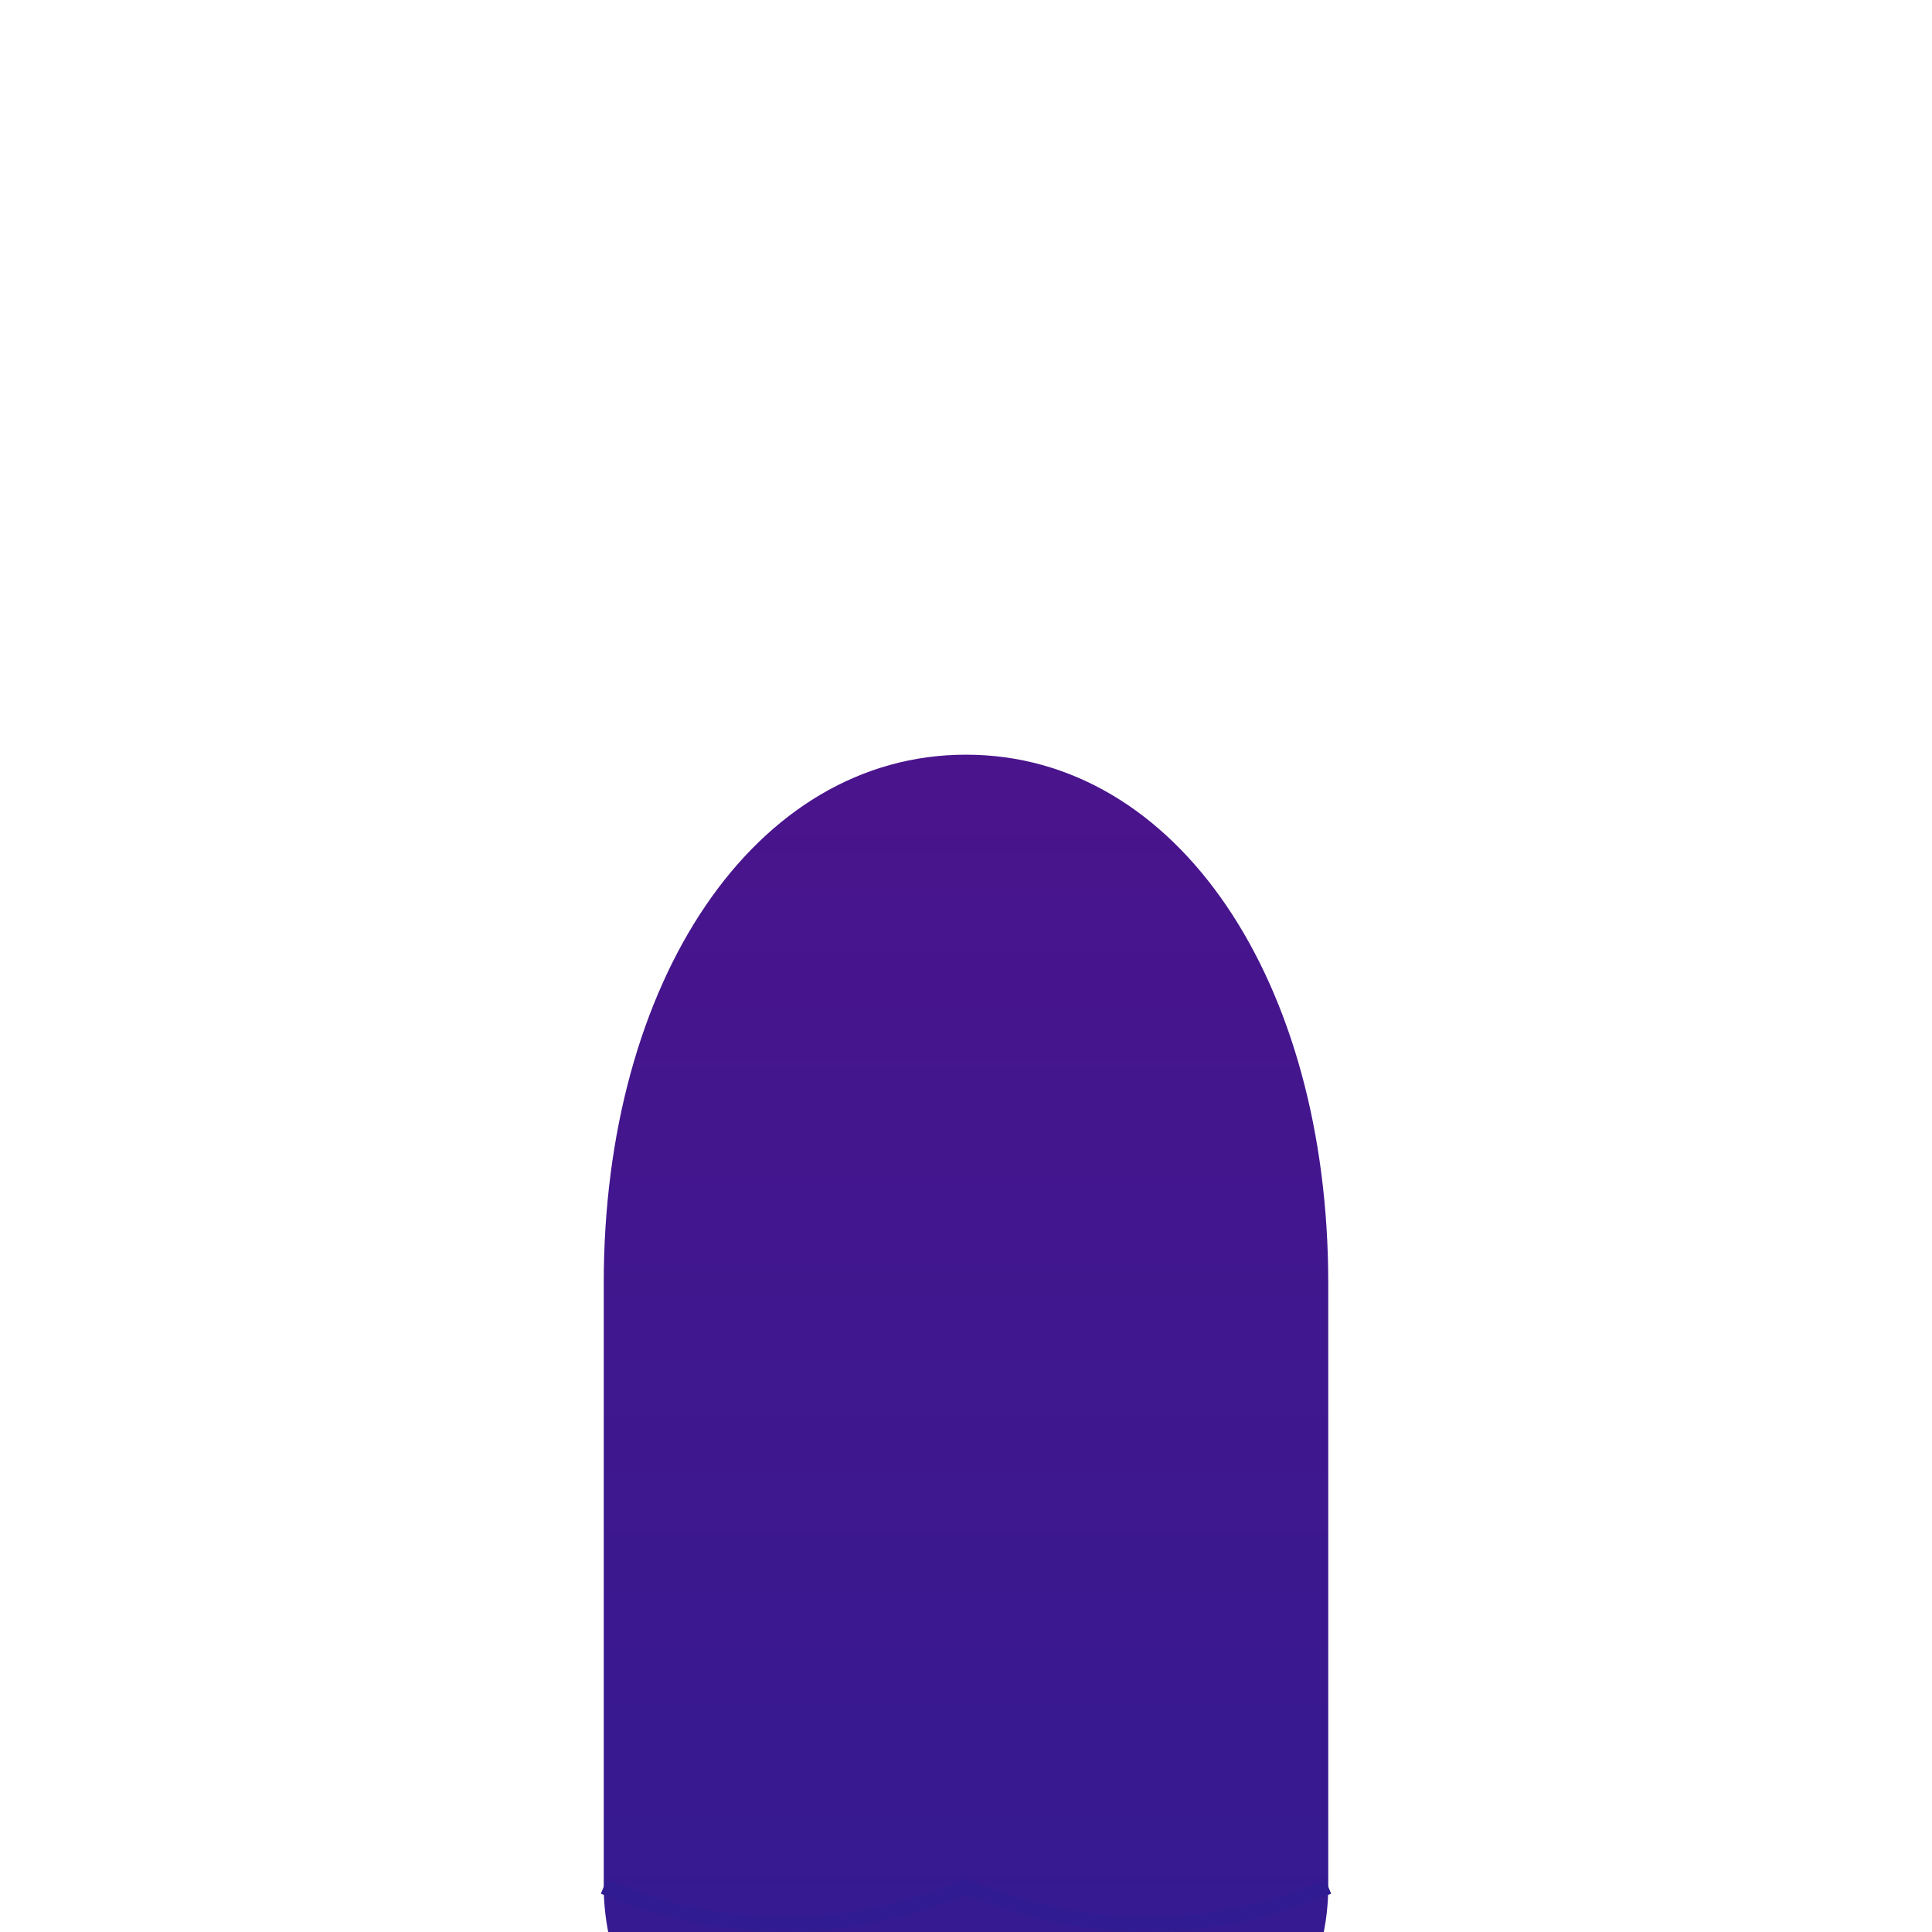 <svg viewBox="0 0 256 256" width="256" height="256"><defs><linearGradient id="dressGradient" x1="0" y1="0" x2="0" y2="1"><stop offset="0%" stop-color="#4A148C"/><stop offset="100%" stop-color="#311B92"/></linearGradient></defs><g transform="translate(0, 50)"><path d="M128,50 C100,50 80,80 80,120 L80,200 C80,220 100,240 128,240 C156,240 176,220 176,200 L176,120 C176,80 156,50 128,50 Z" fill="url(#dressGradient)"/><path d="M80,200 C80,220 100,240 128,240 C156,240 176,220 176,200 C176,220 156,240 128,240 C100,240 80,220 80,200 Z" fill="#4A148C" opacity="0.8"/><path d="M80,200 Q104,210 128,200 Q152,210 176,200" fill="none" stroke="#311B92" stroke-width="2"/></g></svg>